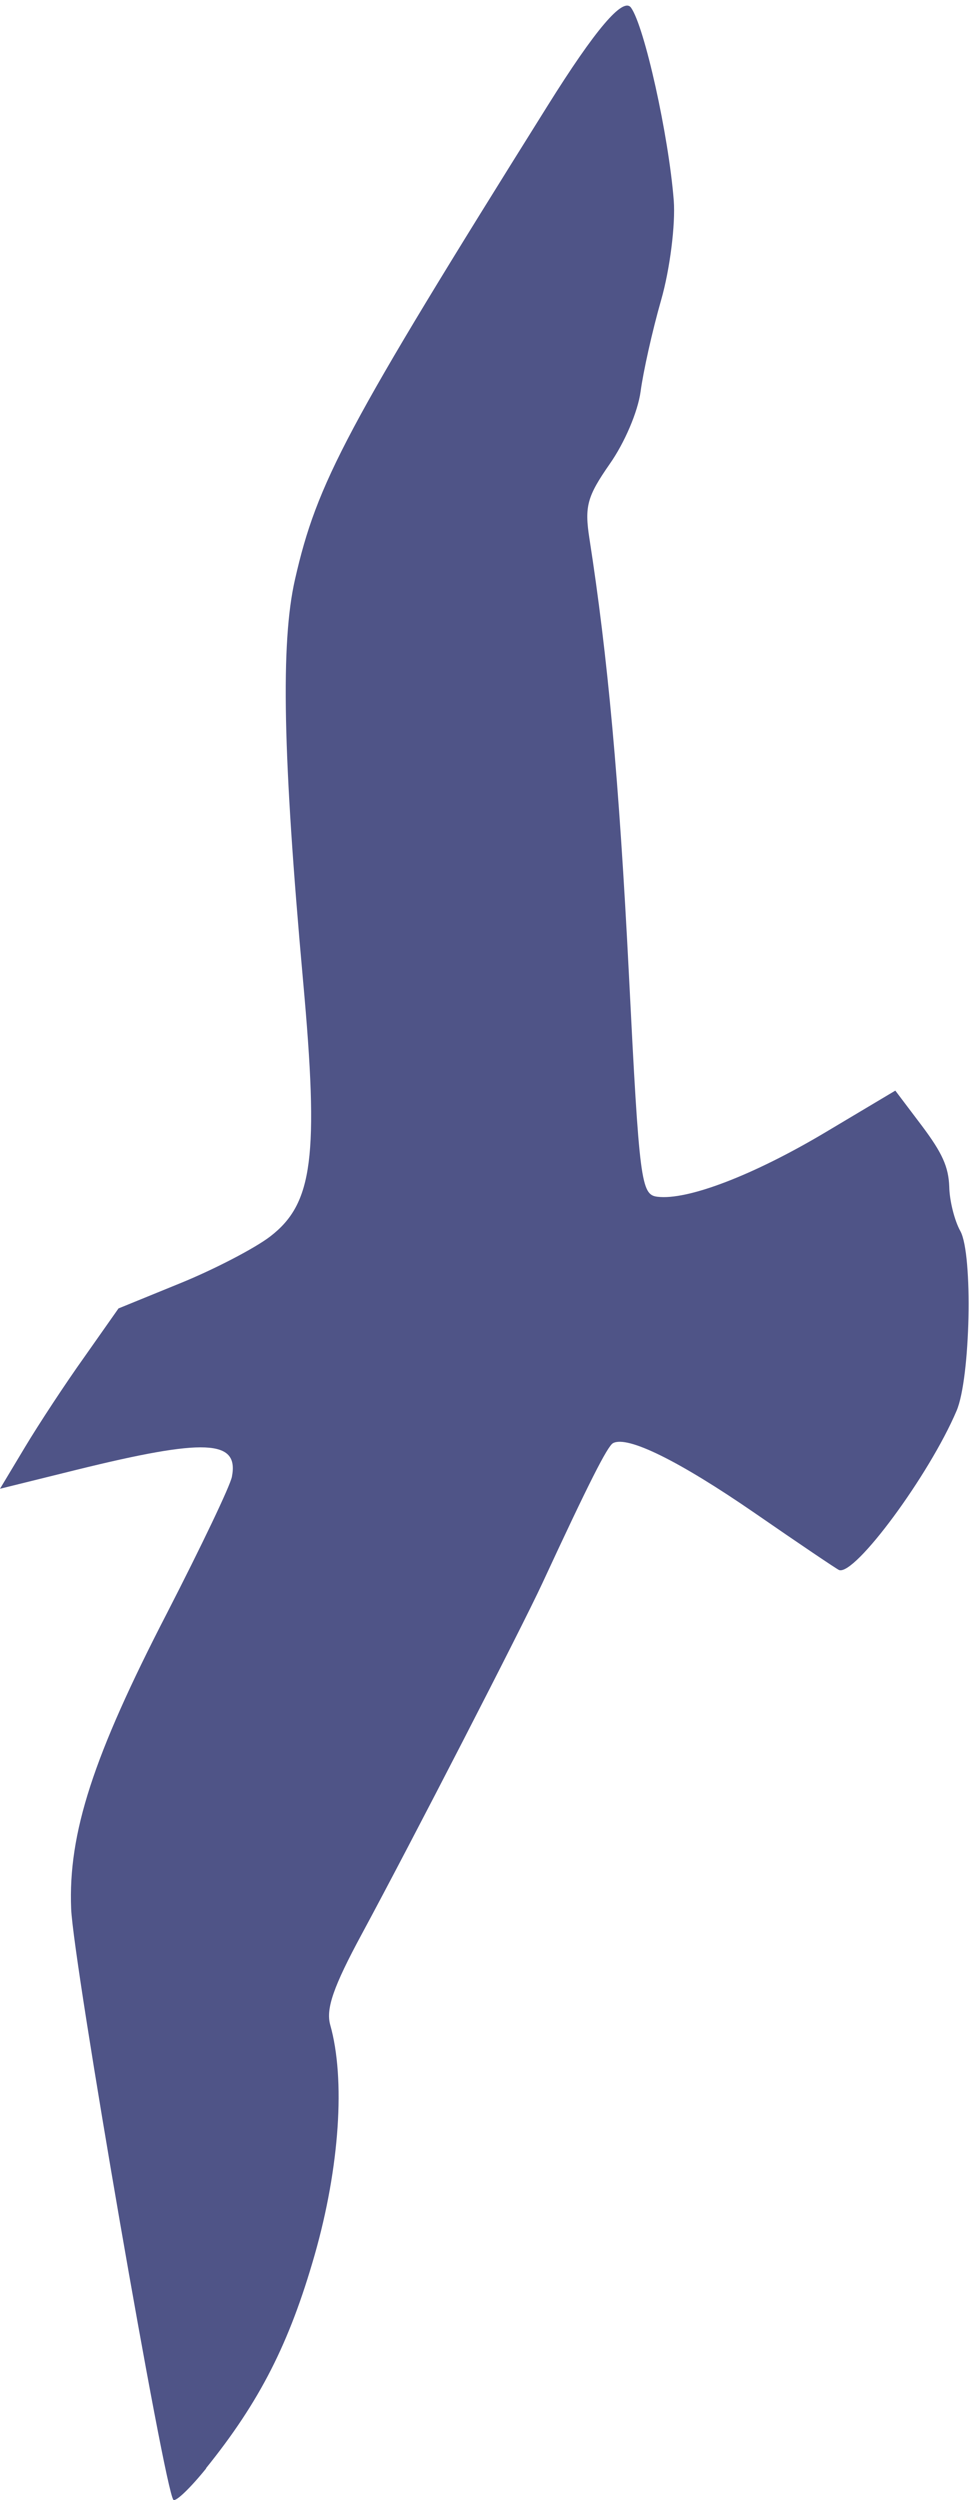 <?xml version="1.0" encoding="UTF-8"?>
<svg id="Layer_2" data-name="Layer 2" xmlns="http://www.w3.org/2000/svg" viewBox="0 0 38.27 98.71">
  <defs>
    <style>
      .cls-1 {
        fill: #4f5487;
      }
    </style>
  </defs>
  <g id="Layer_1-2" data-name="Layer 1">
    <path class="cls-1" d="m8.15,97.45c-.62.77-1.2,1.33-1.3,1.25-.34-.3-3.96-21.22-4.04-23.34-.12-2.98.87-6.03,3.79-11.68,1.34-2.61,2.5-5.03,2.56-5.38.28-1.46-1.06-1.52-6.13-.27l-3.03.75.99-1.65c.54-.9,1.59-2.5,2.34-3.55l1.35-1.92,2.45-1c1.35-.55,2.94-1.38,3.54-1.84,1.69-1.3,1.93-3.14,1.3-10.09-.8-8.88-.89-13.35-.32-15.85.87-3.83,2-5.96,9.98-18.71Q24.45-.34,24.92.3c.53.73,1.49,5.05,1.69,7.62.07.94-.15,2.71-.5,3.93-.35,1.22-.71,2.85-.81,3.61-.11.8-.63,2.02-1.22,2.86-.89,1.28-1,1.67-.8,2.95.72,4.63,1.17,9.51,1.56,17.23.41,8.18.48,8.67,1.12,8.75,1.19.15,3.8-.85,6.65-2.55l2.75-1.64,1.05,1.39c.81,1.08,1.05,1.62,1.08,2.4.01.56.21,1.35.44,1.76.5.91.4,5.8-.15,7.09-1.08,2.54-4.01,6.51-4.64,6.29-.08-.03-1.58-1.04-3.33-2.25-2.99-2.06-5.03-3.07-5.6-2.76-.22.12-.96,1.58-2.79,5.53-.83,1.79-5.16,10.2-7.13,13.85-1.13,2.09-1.42,2.95-1.25,3.58.61,2.15.37,5.64-.61,9.08-1,3.5-2.17,5.8-4.3,8.44h0Z"/>
  </g>
</svg>